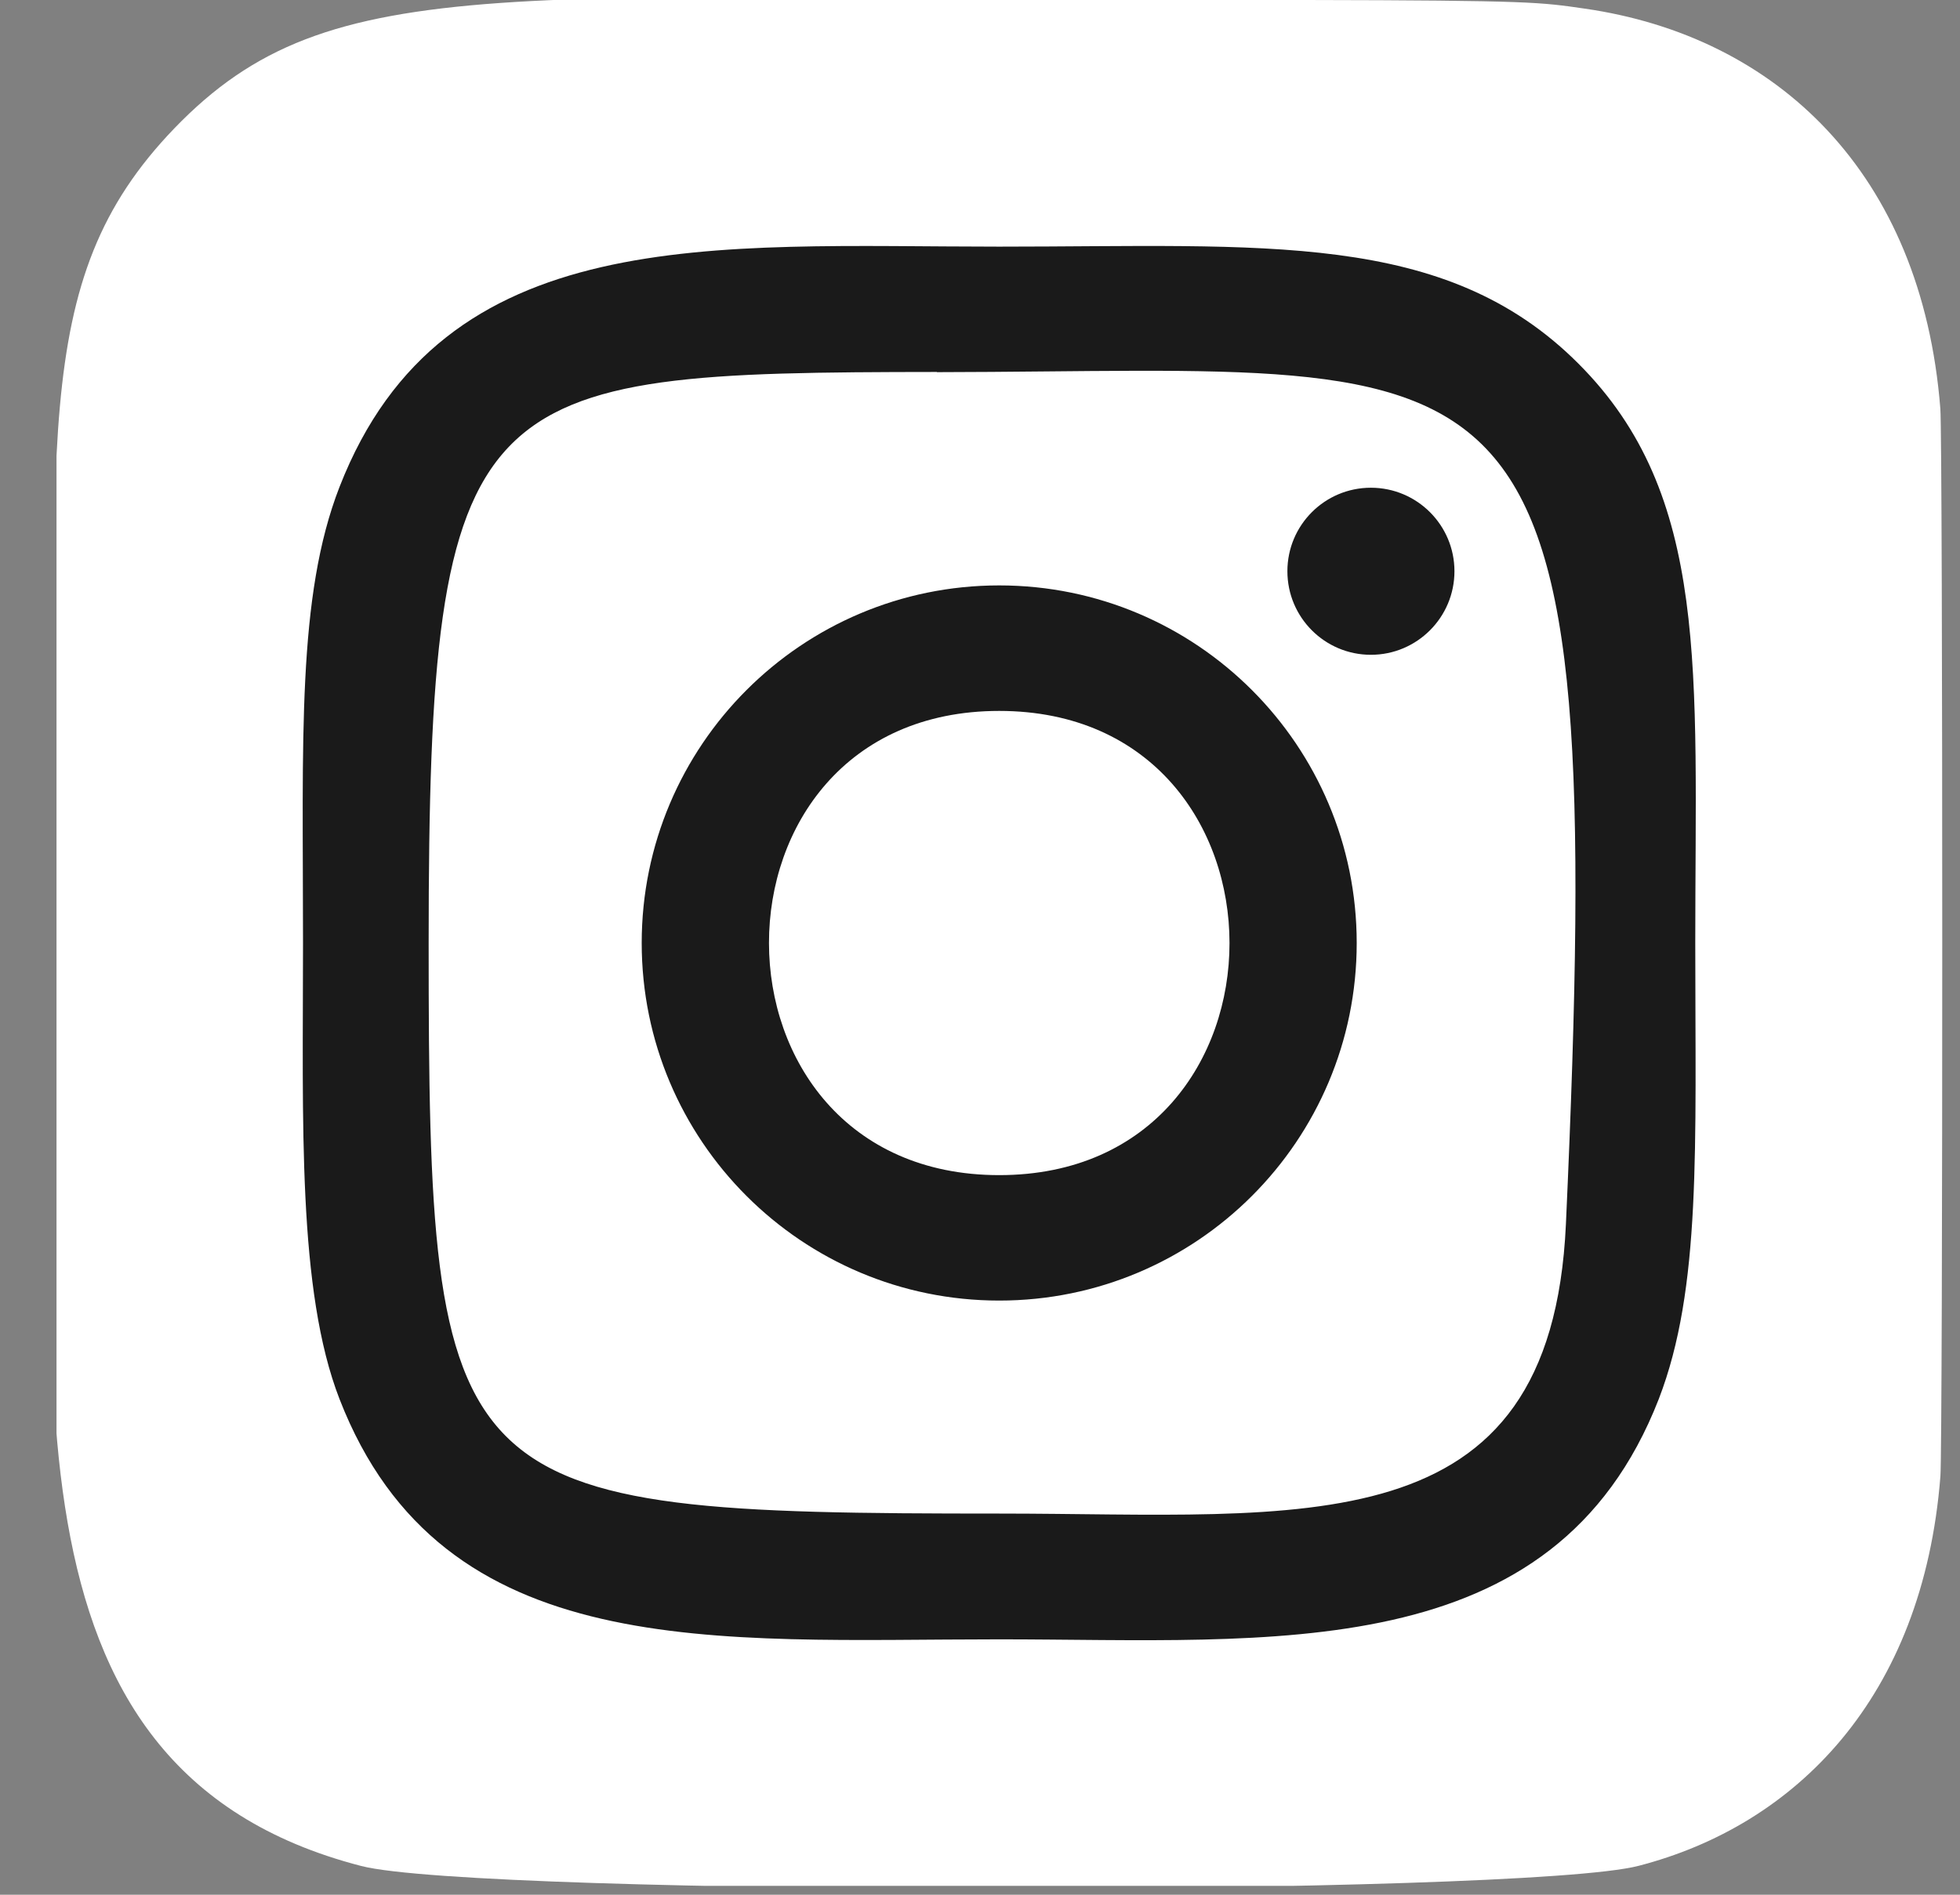 <svg width="30" height="29" viewBox="0 0 30 29" fill="none" xmlns="http://www.w3.org/2000/svg">
<rect x="0" y="0" width="30" height="29" fill="#808080" stroke="none"/>
<g clip-path="url(#clip0_7_304)">
<path d="M2.669 1.964C0.4 4.32 0.865 6.823 0.865 14.426C0.865 20.74 -0.237 27.07 5.529 28.56C7.329 29.023 23.282 29.023 25.079 28.558C27.48 27.938 29.433 25.991 29.7 22.596C29.738 22.122 29.738 6.739 29.699 6.255C29.415 2.639 27.189 0.554 24.256 0.132C23.583 0.035 23.449 0.006 19.999 1.21705e-05C7.764 0.006 5.083 -0.539 2.669 1.964Z" fill="url(#paint0_linear_7_304)"/>
<path d="M15.294 3.775C10.928 3.775 6.781 3.387 5.197 7.452C4.543 9.131 4.638 11.311 4.638 14.433C4.638 17.173 4.55 19.748 5.197 21.414C6.777 25.481 10.958 25.091 15.292 25.091C19.474 25.091 23.785 25.527 25.389 21.414C26.044 19.718 25.948 17.57 25.948 14.433C25.948 10.27 26.178 7.582 24.158 5.564C22.114 3.519 19.349 3.775 15.29 3.775H15.294ZM14.34 5.696C23.449 5.681 24.608 4.669 23.968 18.737C23.741 23.712 19.953 23.166 15.296 23.166C6.805 23.166 6.561 22.923 6.561 14.429C6.561 5.835 7.234 5.701 14.34 5.693V5.696ZM20.983 7.465C20.277 7.465 19.705 8.037 19.705 8.743C19.705 9.449 20.277 10.022 20.983 10.022C21.689 10.022 22.262 9.449 22.262 8.743C22.262 8.037 21.689 7.465 20.983 7.465ZM15.294 8.96C12.272 8.96 9.822 11.411 9.822 14.433C9.822 17.456 12.272 19.906 15.294 19.906C18.317 19.906 20.766 17.456 20.766 14.433C20.766 11.411 18.317 8.96 15.294 8.96ZM15.294 10.881C19.991 10.881 19.997 17.986 15.294 17.986C10.599 17.986 10.592 10.881 15.294 10.881Z" fill="#1A1A1A"/>
</g>
<defs>
<linearGradient id="paint0_linear_7_304" x1="2.724" y1="27.021" x2="29.55" y2="3.803" gradientUnits="userSpaceOnUse">
<stop stop-color="white"/>
<stop offset="0.5" stop-color="white"/>
<stop offset="1" stop-color="white"/>
</linearGradient>
<clipPath id="clip0_7_304">
<rect width="28.864" height="28.864" fill="white" transform="translate(0.865)"/>
</clipPath>
</defs>
</svg>
